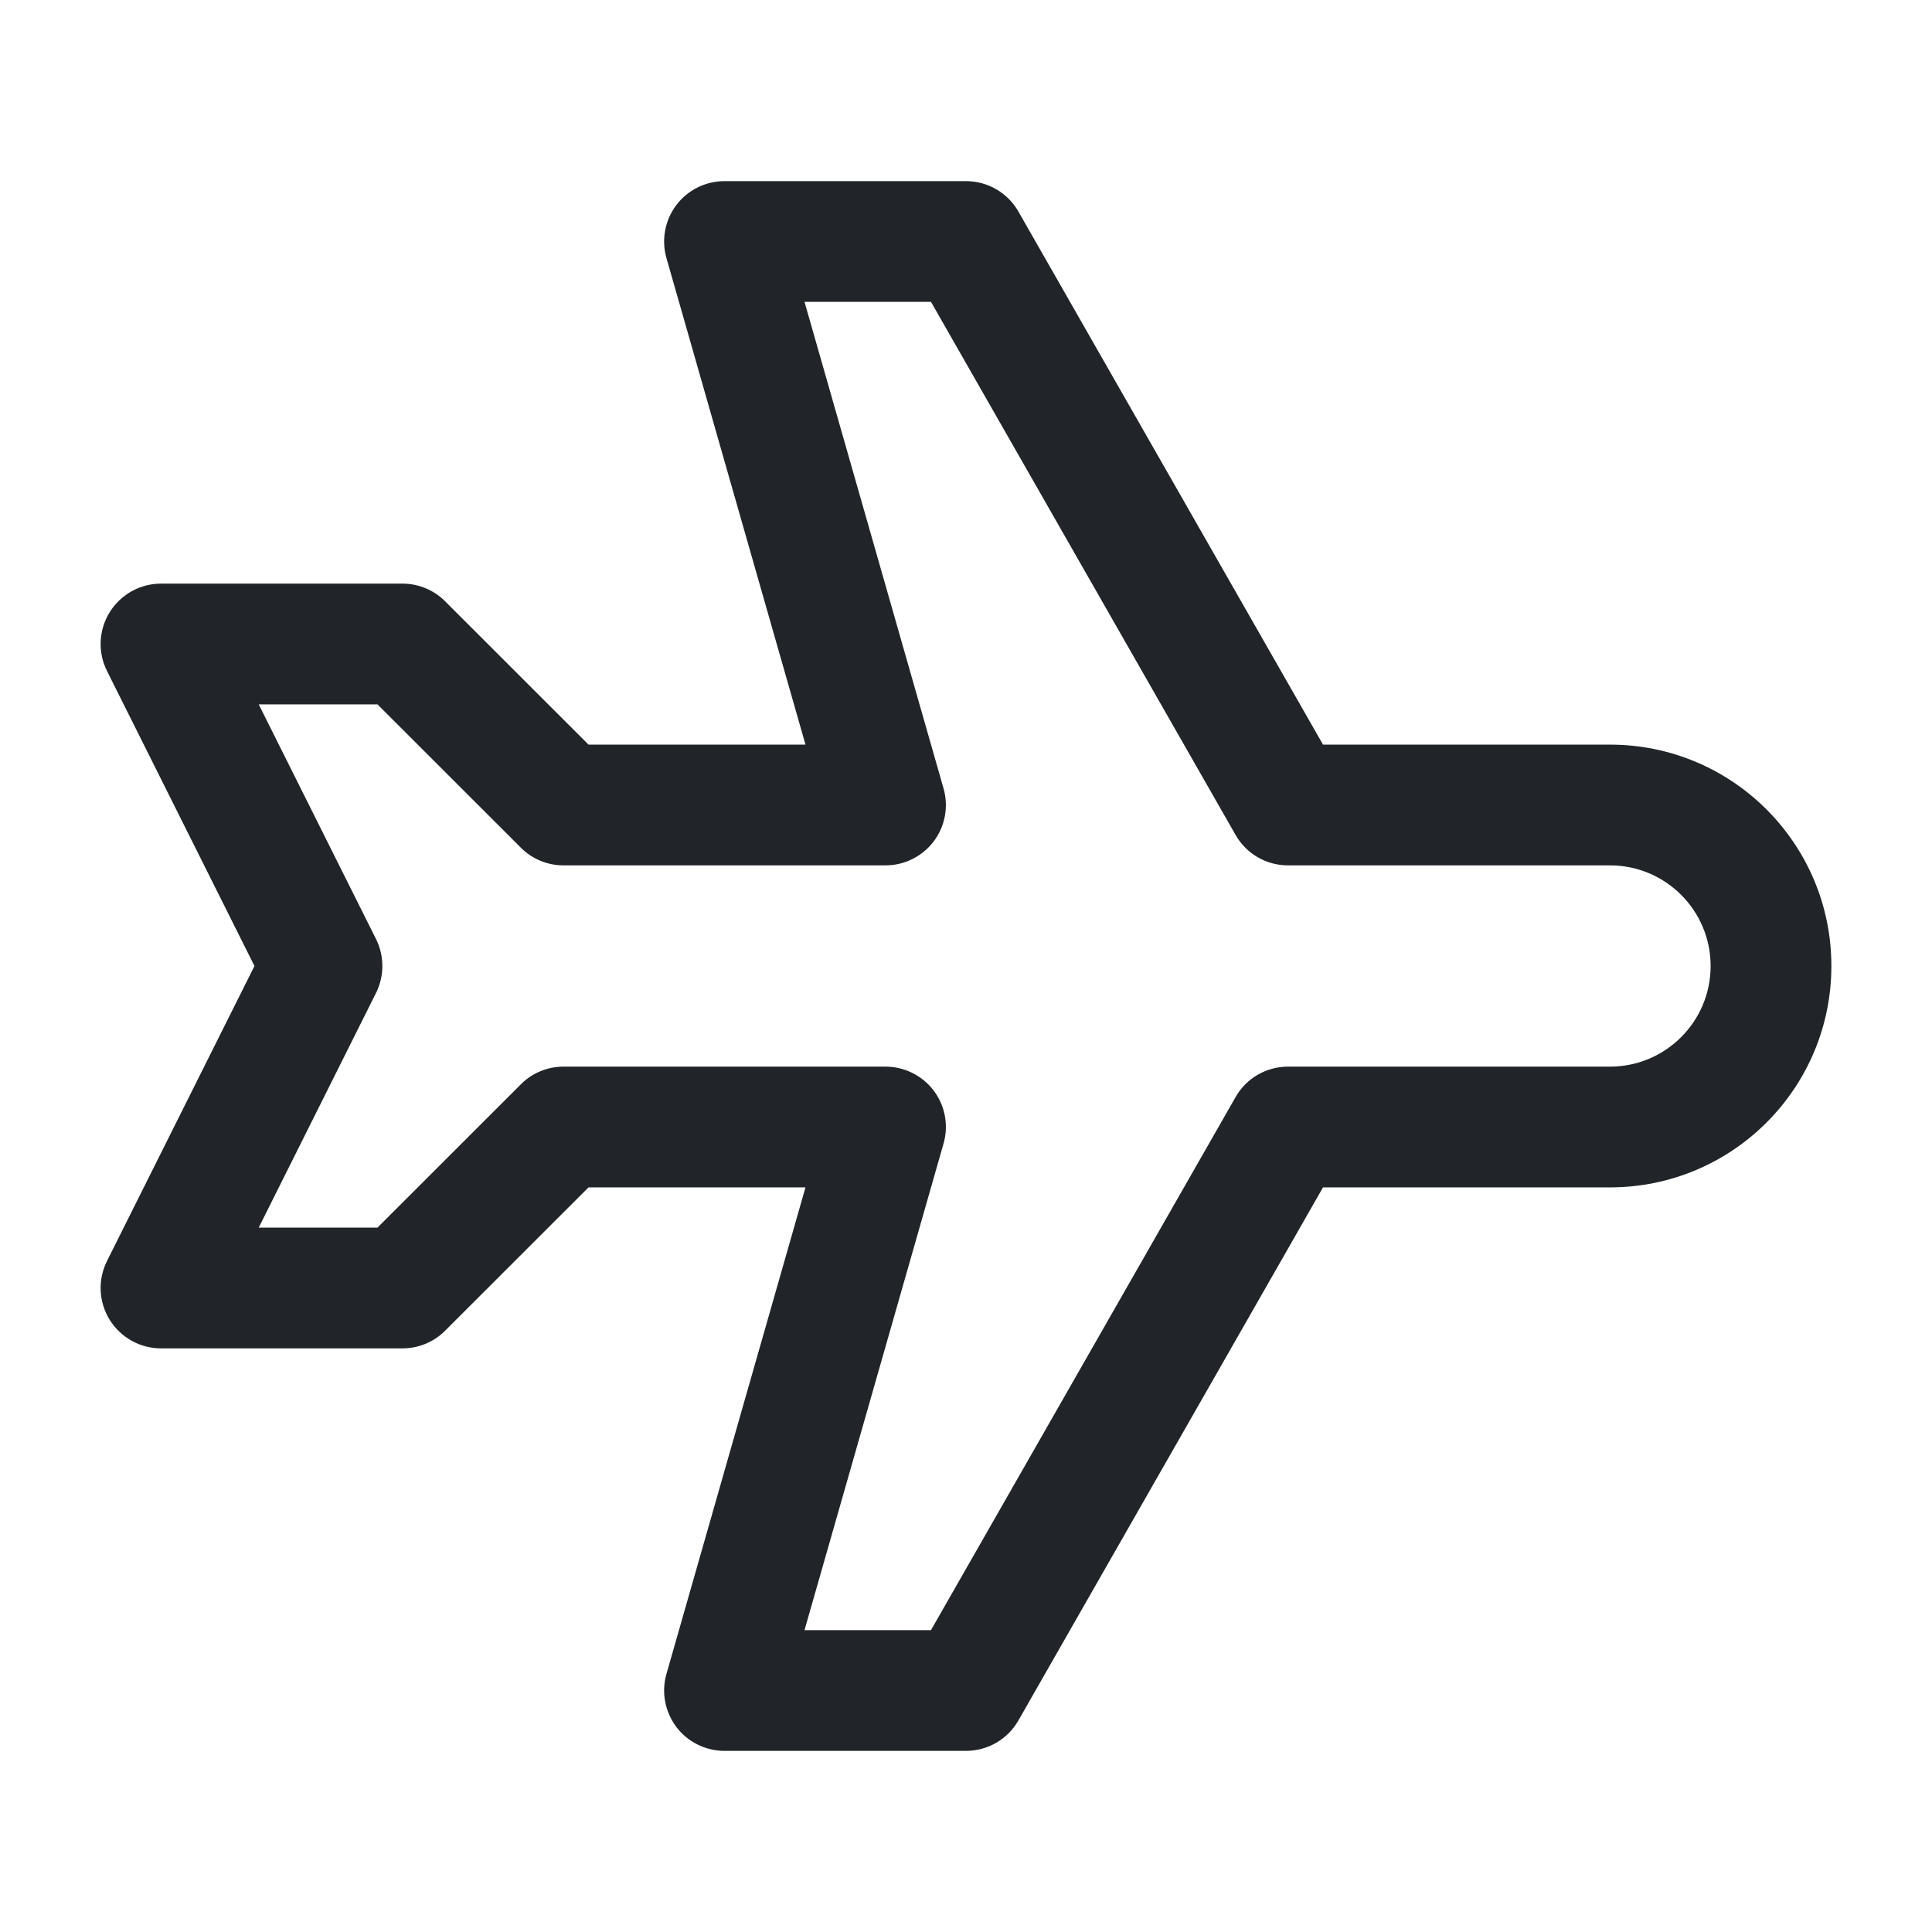 <svg width="24" height="24" viewBox="0 0 24 24" fill="none" xmlns="http://www.w3.org/2000/svg">
<path fill-rule="evenodd" clip-rule="evenodd" d="M8.401 2.548C8.543 2.36 8.765 2.25 9 2.25H12C12.269 2.25 12.518 2.394 12.651 2.628L16.435 9.25H20C21.519 9.25 22.75 10.481 22.75 12C22.75 13.519 21.519 14.75 20 14.75H16.435L12.651 21.372C12.518 21.606 12.269 21.75 12 21.75H9C8.765 21.75 8.543 21.64 8.401 21.452C8.26 21.264 8.214 21.02 8.279 20.794L10.006 14.75H7.311L5.53 16.53C5.39 16.671 5.199 16.75 5 16.75H2C1.74 16.75 1.499 16.615 1.362 16.394C1.225 16.173 1.213 15.897 1.329 15.665L3.161 12L1.329 8.335C1.213 8.103 1.225 7.827 1.362 7.606C1.499 7.385 1.74 7.25 2 7.25H5C5.199 7.25 5.39 7.329 5.53 7.47L7.311 9.25H10.006L8.279 3.206C8.214 2.98 8.26 2.736 8.401 2.548ZM9.994 3.75L11.721 9.794C11.786 10.02 11.741 10.264 11.599 10.452C11.457 10.639 11.235 10.75 11 10.75H7C6.801 10.75 6.61 10.671 6.47 10.53L4.689 8.75H3.214L4.671 11.665C4.776 11.876 4.776 12.124 4.671 12.335L3.214 15.25H4.689L6.47 13.47C6.61 13.329 6.801 13.25 7 13.25H11C11.235 13.25 11.457 13.361 11.599 13.548C11.741 13.736 11.786 13.98 11.721 14.206L9.994 20.25H11.565L15.349 13.628C15.482 13.394 15.731 13.25 16 13.25H20C20.69 13.25 21.25 12.69 21.25 12C21.25 11.31 20.69 10.75 20 10.75H16C15.731 10.75 15.482 10.606 15.349 10.372L11.565 3.75H9.994Z" fill="#212529"/>
</svg>
